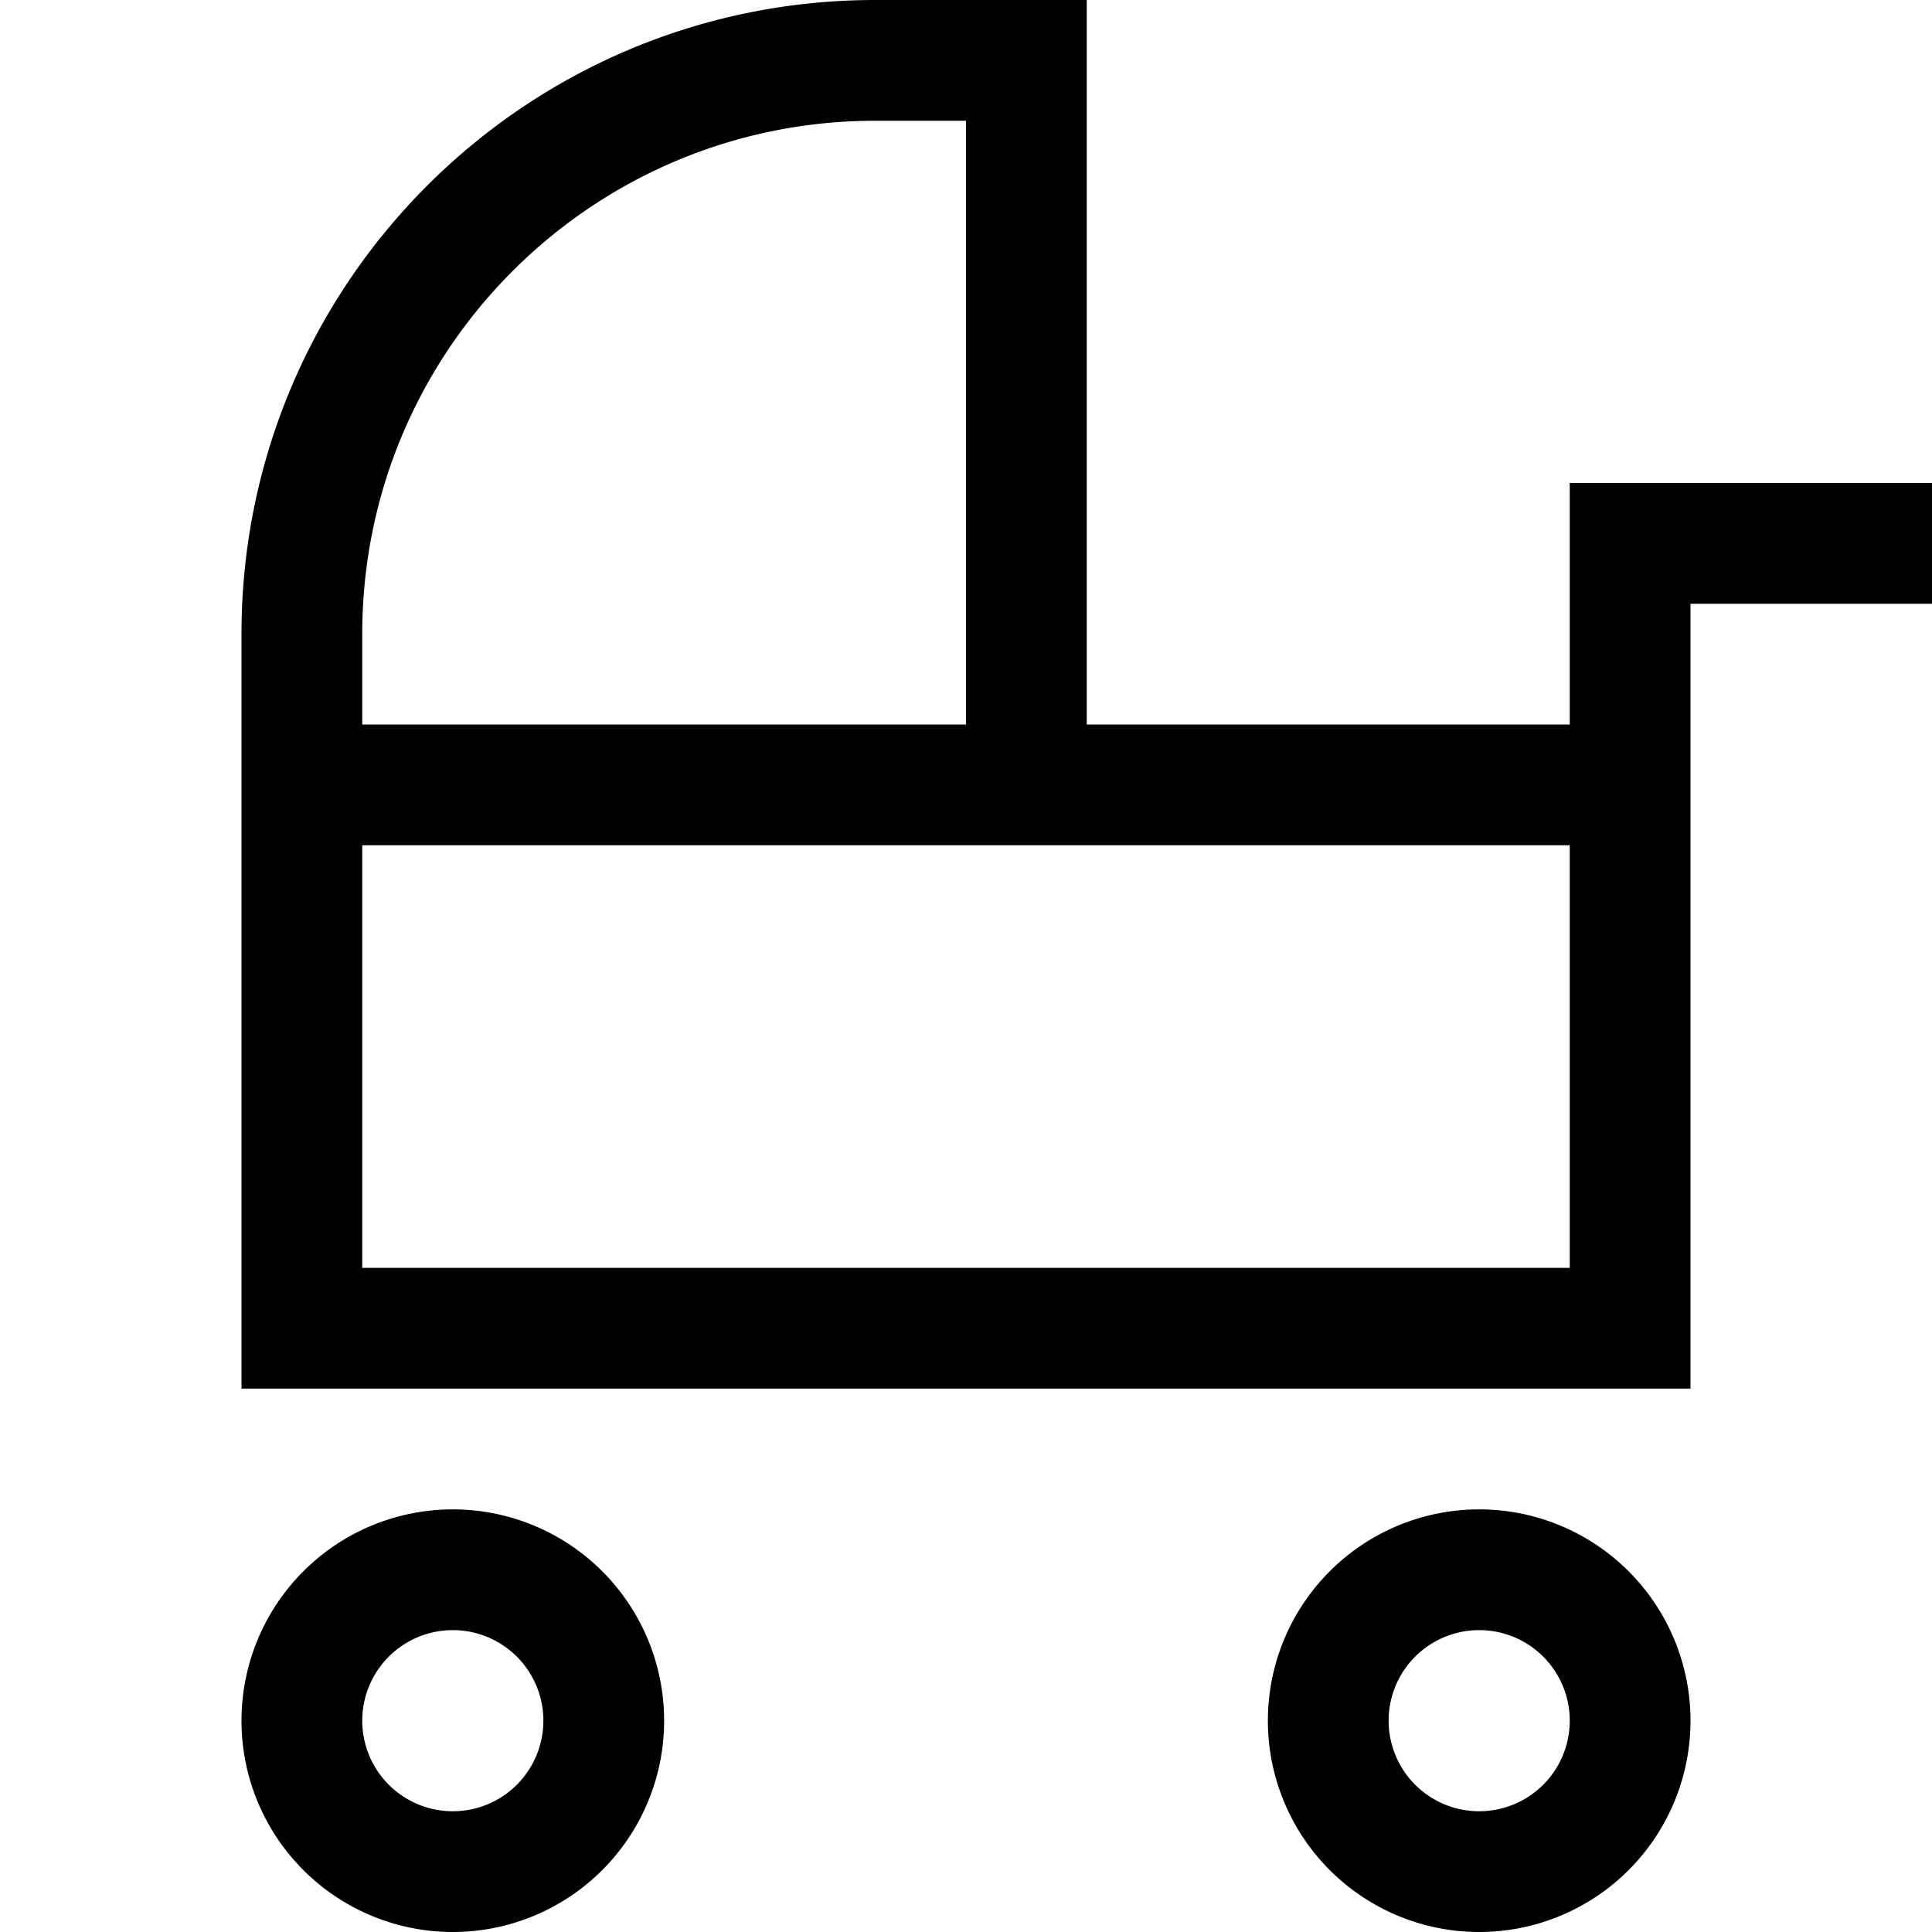 <svg fill="currentColor" xmlns="http://www.w3.org/2000/svg" viewBox="0 0 512 512"><!--! Font Awesome Pro 7.0.1 by @fontawesome - https://fontawesome.com License - https://fontawesome.com/license (Commercial License) Copyright 2025 Fonticons, Inc. --><path fill="currentColor" d="M320 192l96 0 0-64 96 0 0 32-64 0 0 208-384 0 0-200C64 75.2 139.2 0 232 0l56 0 0 192 32 0zm96 40l0-8-320 0 0 112 320 0 0-104zM256 32l-24 0C156.9 32 96 92.9 96 168l0 24 160 0 0-160zM120 480a24 24 0 1 0 0-48 24 24 0 1 0 0 48zm0-80a56 56 0 1 1 0 112 56 56 0 1 1 0-112zm272 80a24 24 0 1 0 0-48 24 24 0 1 0 0 48zm0-80a56 56 0 1 1 0 112 56 56 0 1 1 0-112z"/></svg>